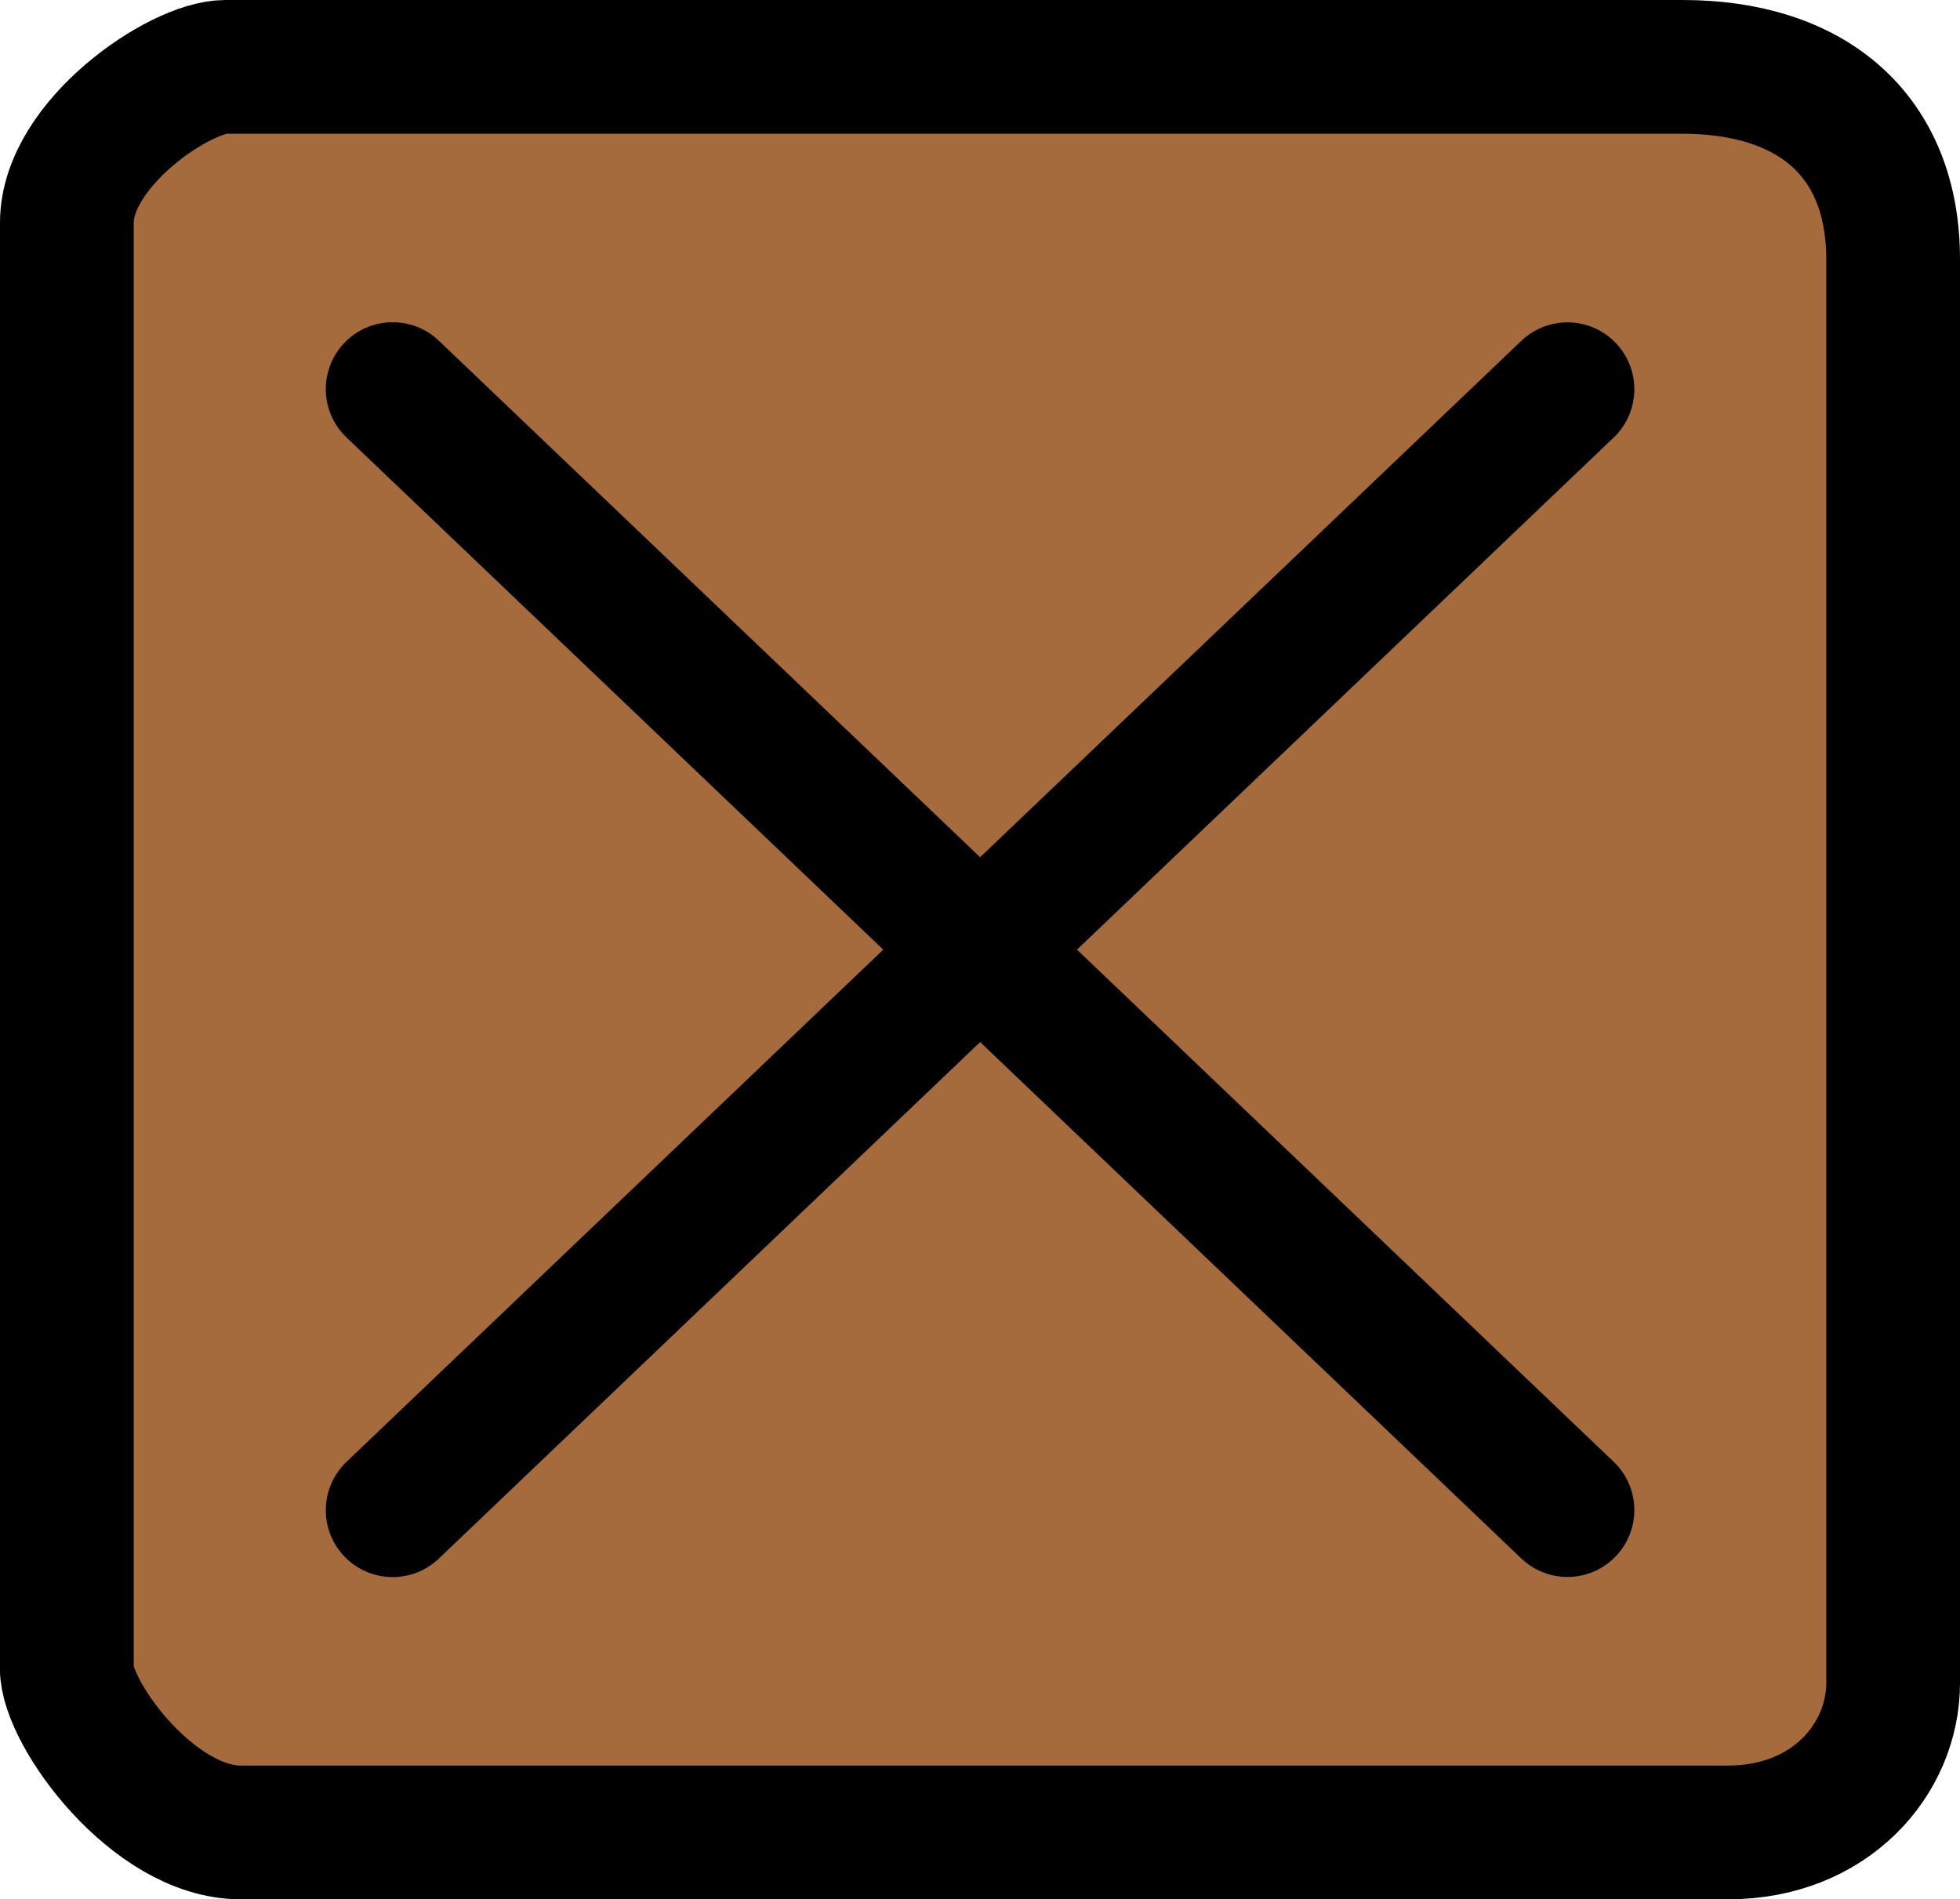 <svg version="1.1" xmlns="http://www.w3.org/2000/svg" xmlns:xlink="http://www.w3.org/1999/xlink" width="14.655" height="14.2" viewBox="0,0,14.655,14.2"><g transform="translate(-232.672,-172.9)"><g data-paper-data="{&quot;isPaintingLayer&quot;:true}" fill-rule="nonzero" stroke="#000000" stroke-width="1" stroke-linejoin="miter" stroke-miterlimit="10" stroke-dasharray="" stroke-dashoffset="0" style="mix-blend-mode: normal"><path d="M233.172,185.372c0,-2.757 0,-9.314 0,-10.807c0,-0.592 0.846,-1.165 1.186,-1.165c1.485,0 7.885,0 10.894,0c0.964,0 1.575,0.508 1.575,1.44c0,2.765 0,9.165 0,10.642c0,0.572 -0.472,1.118 -1.233,1.118c-2.803,0 -9.536,0 -11.123,0c-0.654,0 -1.3,-0.89 -1.3,-1.228z" fill="#a56b3d" stroke-linecap="butt"/><path d="M244.392,175.81l-8.784,8.381" data-paper-data="{&quot;index&quot;:null}" fill="none" stroke-linecap="round"/><path d="M244.392,184.19l-8.784,-8.381" fill="none" stroke-linecap="round"/></g></g></svg>
